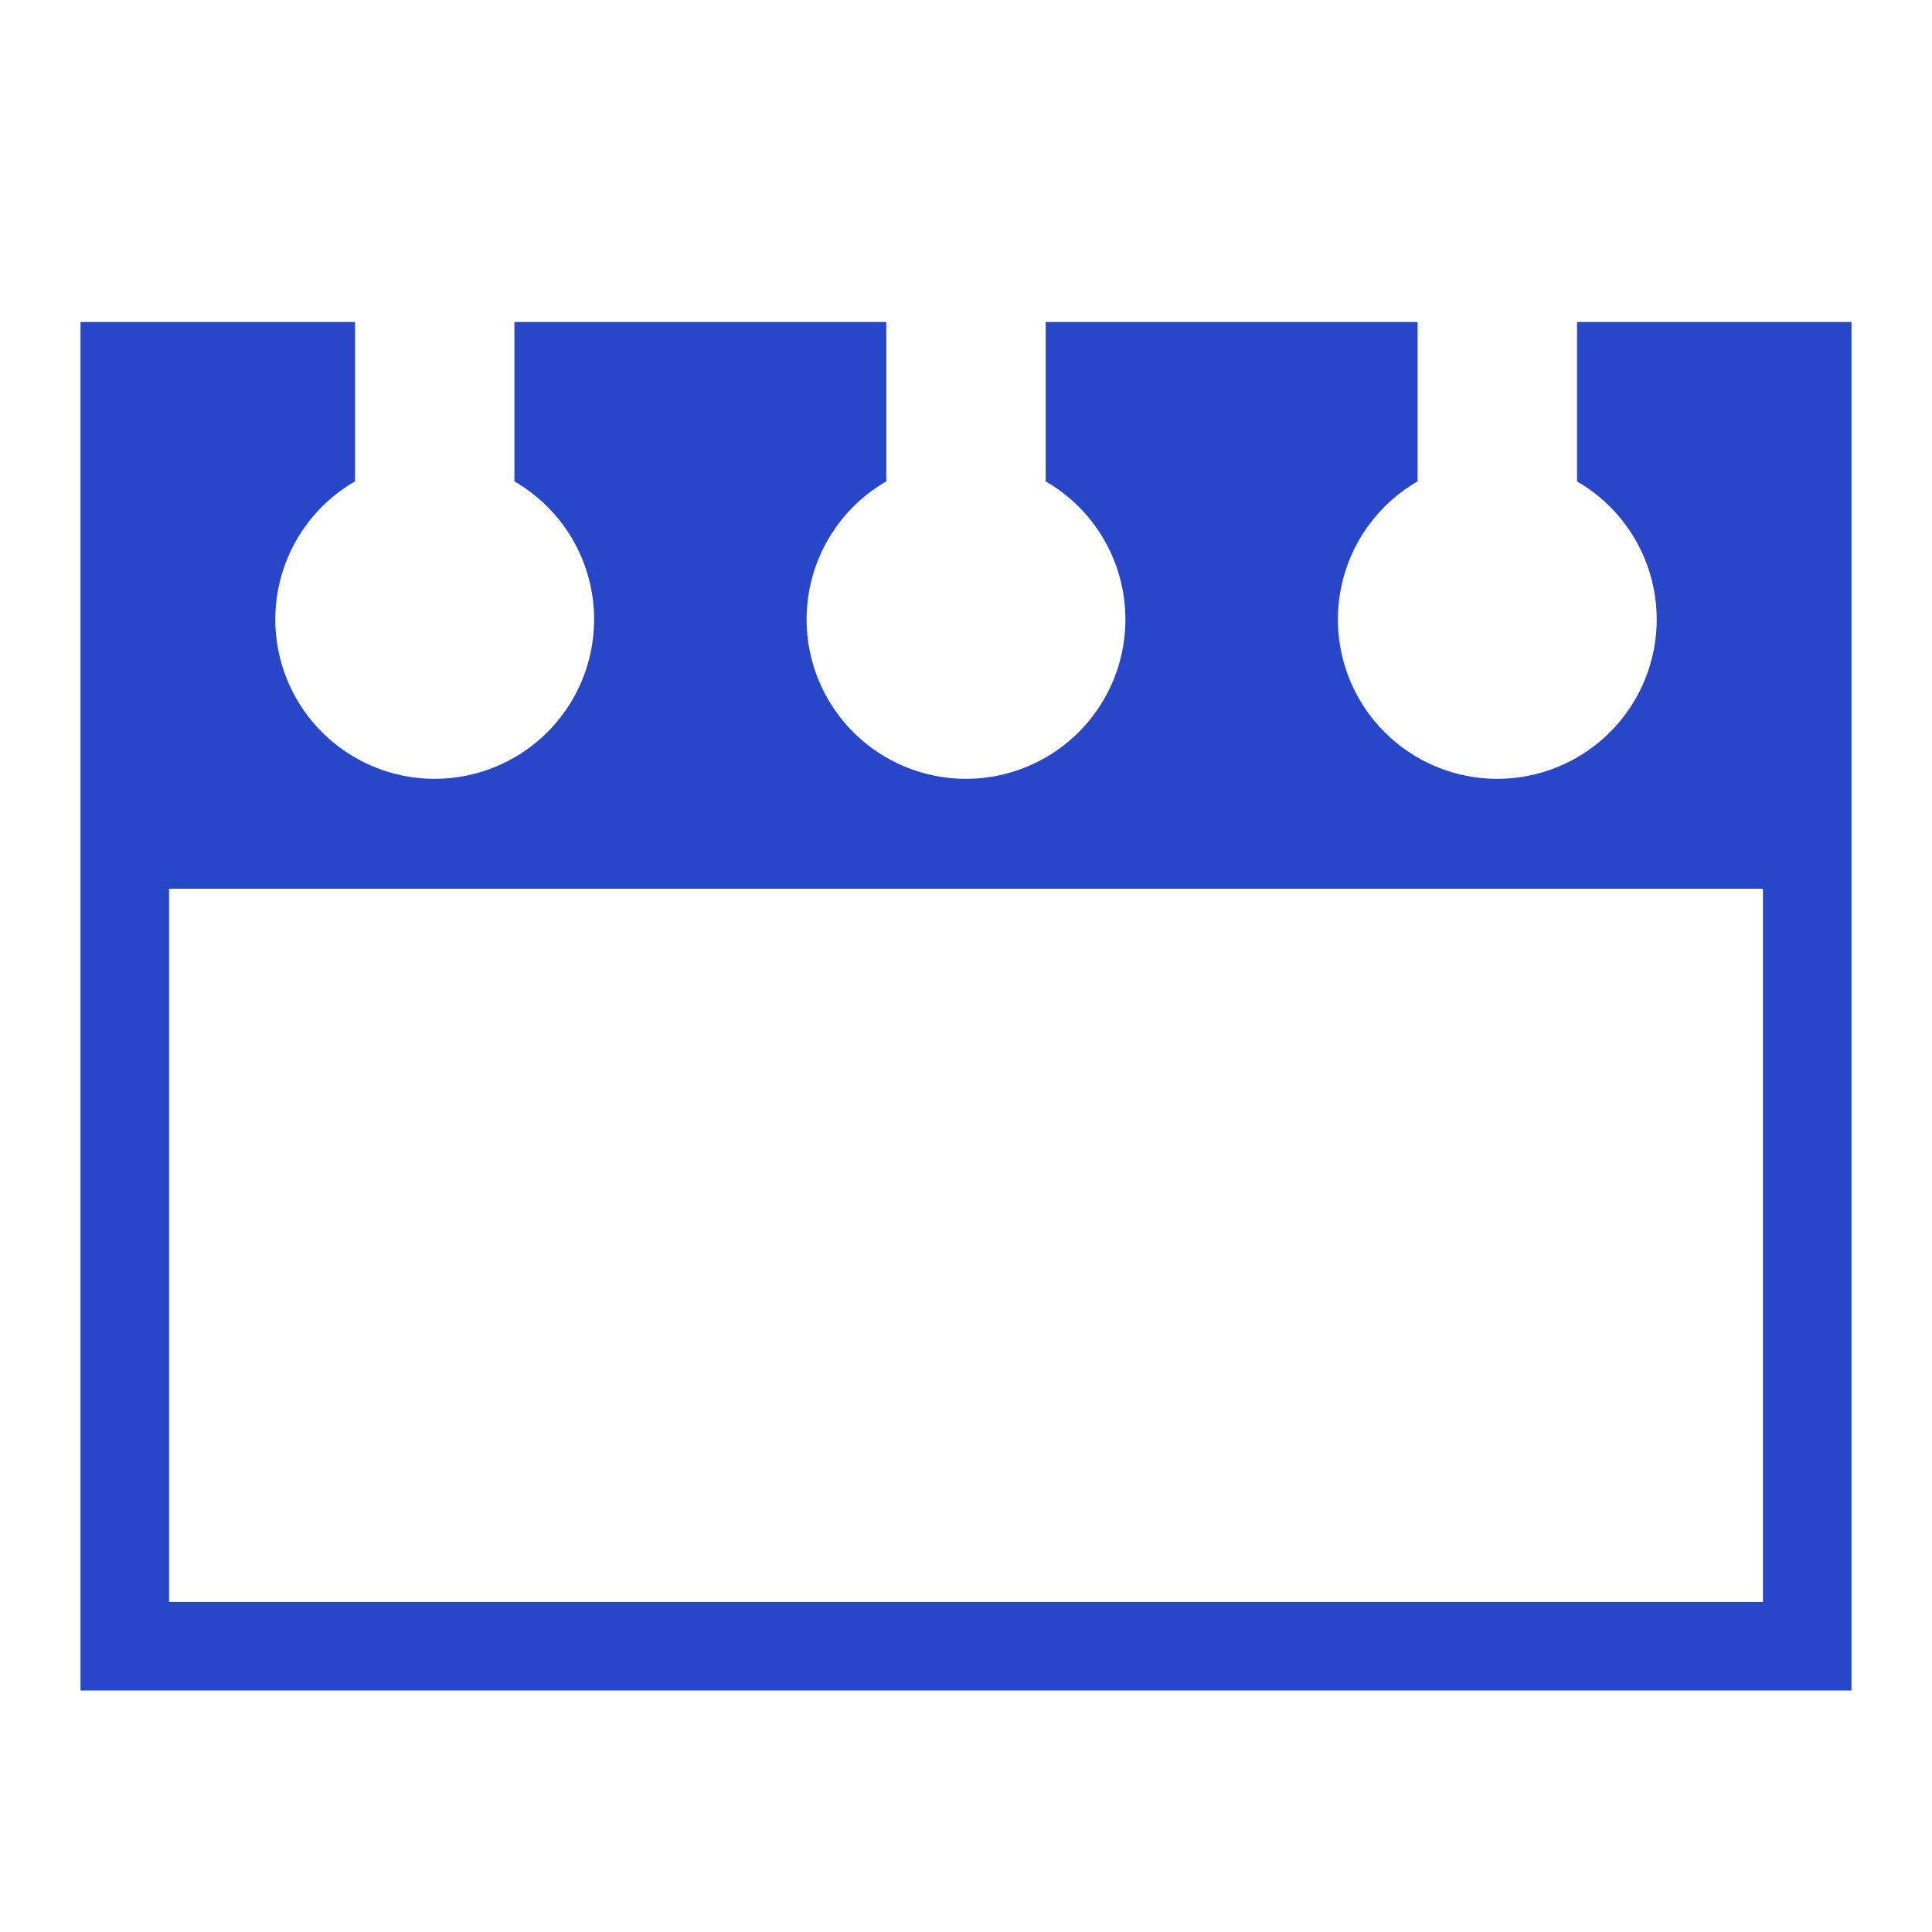 <svg version="1.1" xmlns="http://www.w3.org/2000/svg" width="24" height="24" data-icon="report-page-24" class="iconning iconning-report-page-24" viewBox="0 0 24 24" id="report-page24">
    <g class="iconning-metadata">
        <title>Report Page</title>
    </g>
    <g class="iconning-container" data-width="24" data-height="24">
        <!-- Report Page -->
        <path class="iconning iconning-report iconning-report-24 iconning-accent-1 iconning-report-cover" d="M 1.0 4 L 2.1 4 L 4.41 4 L 4.41 5.98 A 1.98 1.98 0 1 0 6.39 5.98 L 6.39 4.0 L 8.7 4.0 L 11.01 4.0 L 11.01 5.98 A 1.98 1.98 0 1 0 12.99 5.98 L 12.99 4.0 L 15.3 4.0 L 17.61 4.0 L 17.61 5.98 A 1.98 1.98 0 1 0 19.59 5.98 L 19.59 4.0 L 21.9 4.0 L 23 4.0 L 23 11.04 L 1.0 11.04 L 1.0 4" fill="rgb( 40, 70,200)" style="stroke:none"/>
        <path class="iconning iconning-report iconning-report-24 iconning-accent-1 iconning-report-page-border" d="M 1.0 11.04 v 9.96 h 22 v -9.96 h -1.1 v 8.86 h -19.8 v -8.86 h -1.1" fill="rgb( 40, 70,200)" style="stroke:none"/>
    </g>
</svg>
